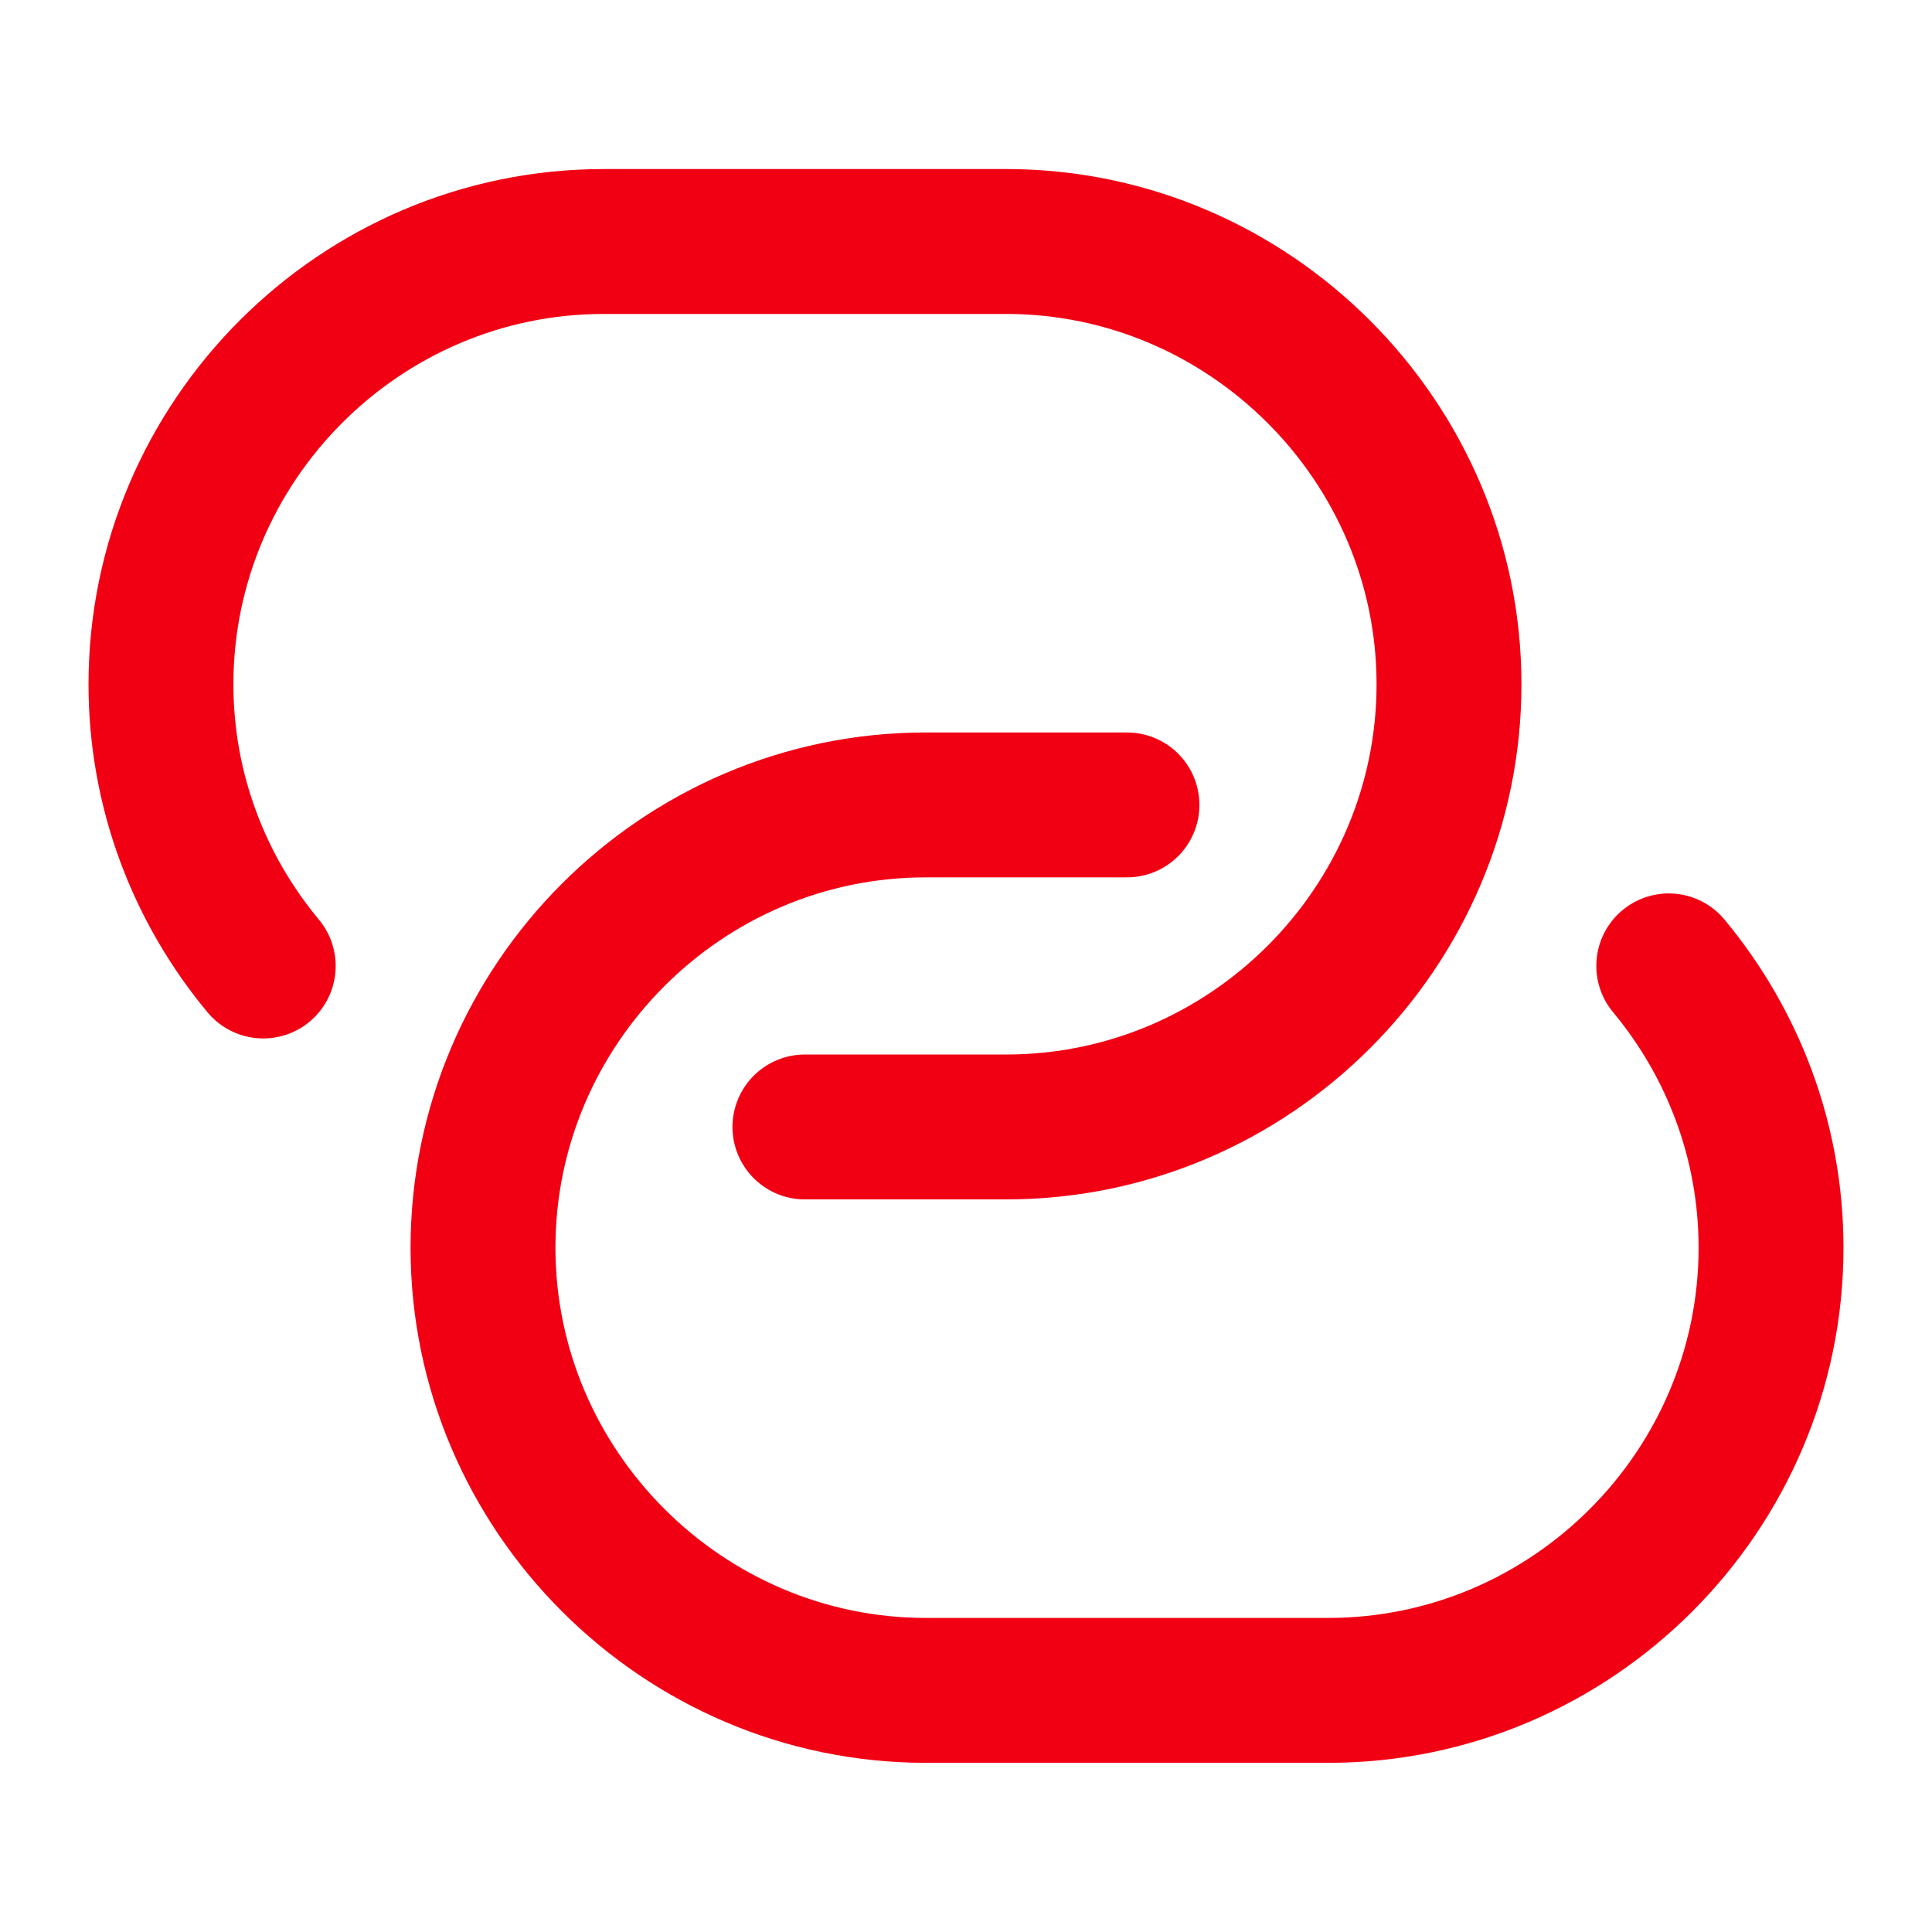 <svg width="16" height="16" viewBox="0 0 16 16" fill="none" xmlns="http://www.w3.org/2000/svg">
<path d="M2.18 8C1.653 7.367 1.333 6.553 1.333 5.667C1.333 3.653 2.98 2 5 2H8.333C10.346 2 12 3.653 12 5.667C12 7.68 10.353 9.333 8.333 9.333H6.666" stroke="#F10014" stroke-width="1.2" stroke-linecap="round" stroke-linejoin="round"/>
<path d="M13.82 7.999C14.347 8.633 14.667 9.446 14.667 10.333C14.667 12.346 13.02 13.999 11 13.999H7.667C5.653 13.999 4 12.346 4 10.333C4 8.319 5.647 6.666 7.667 6.666H9.333" stroke="#F10014" stroke-width="1.2" stroke-linecap="round" stroke-linejoin="round"/>
</svg>
